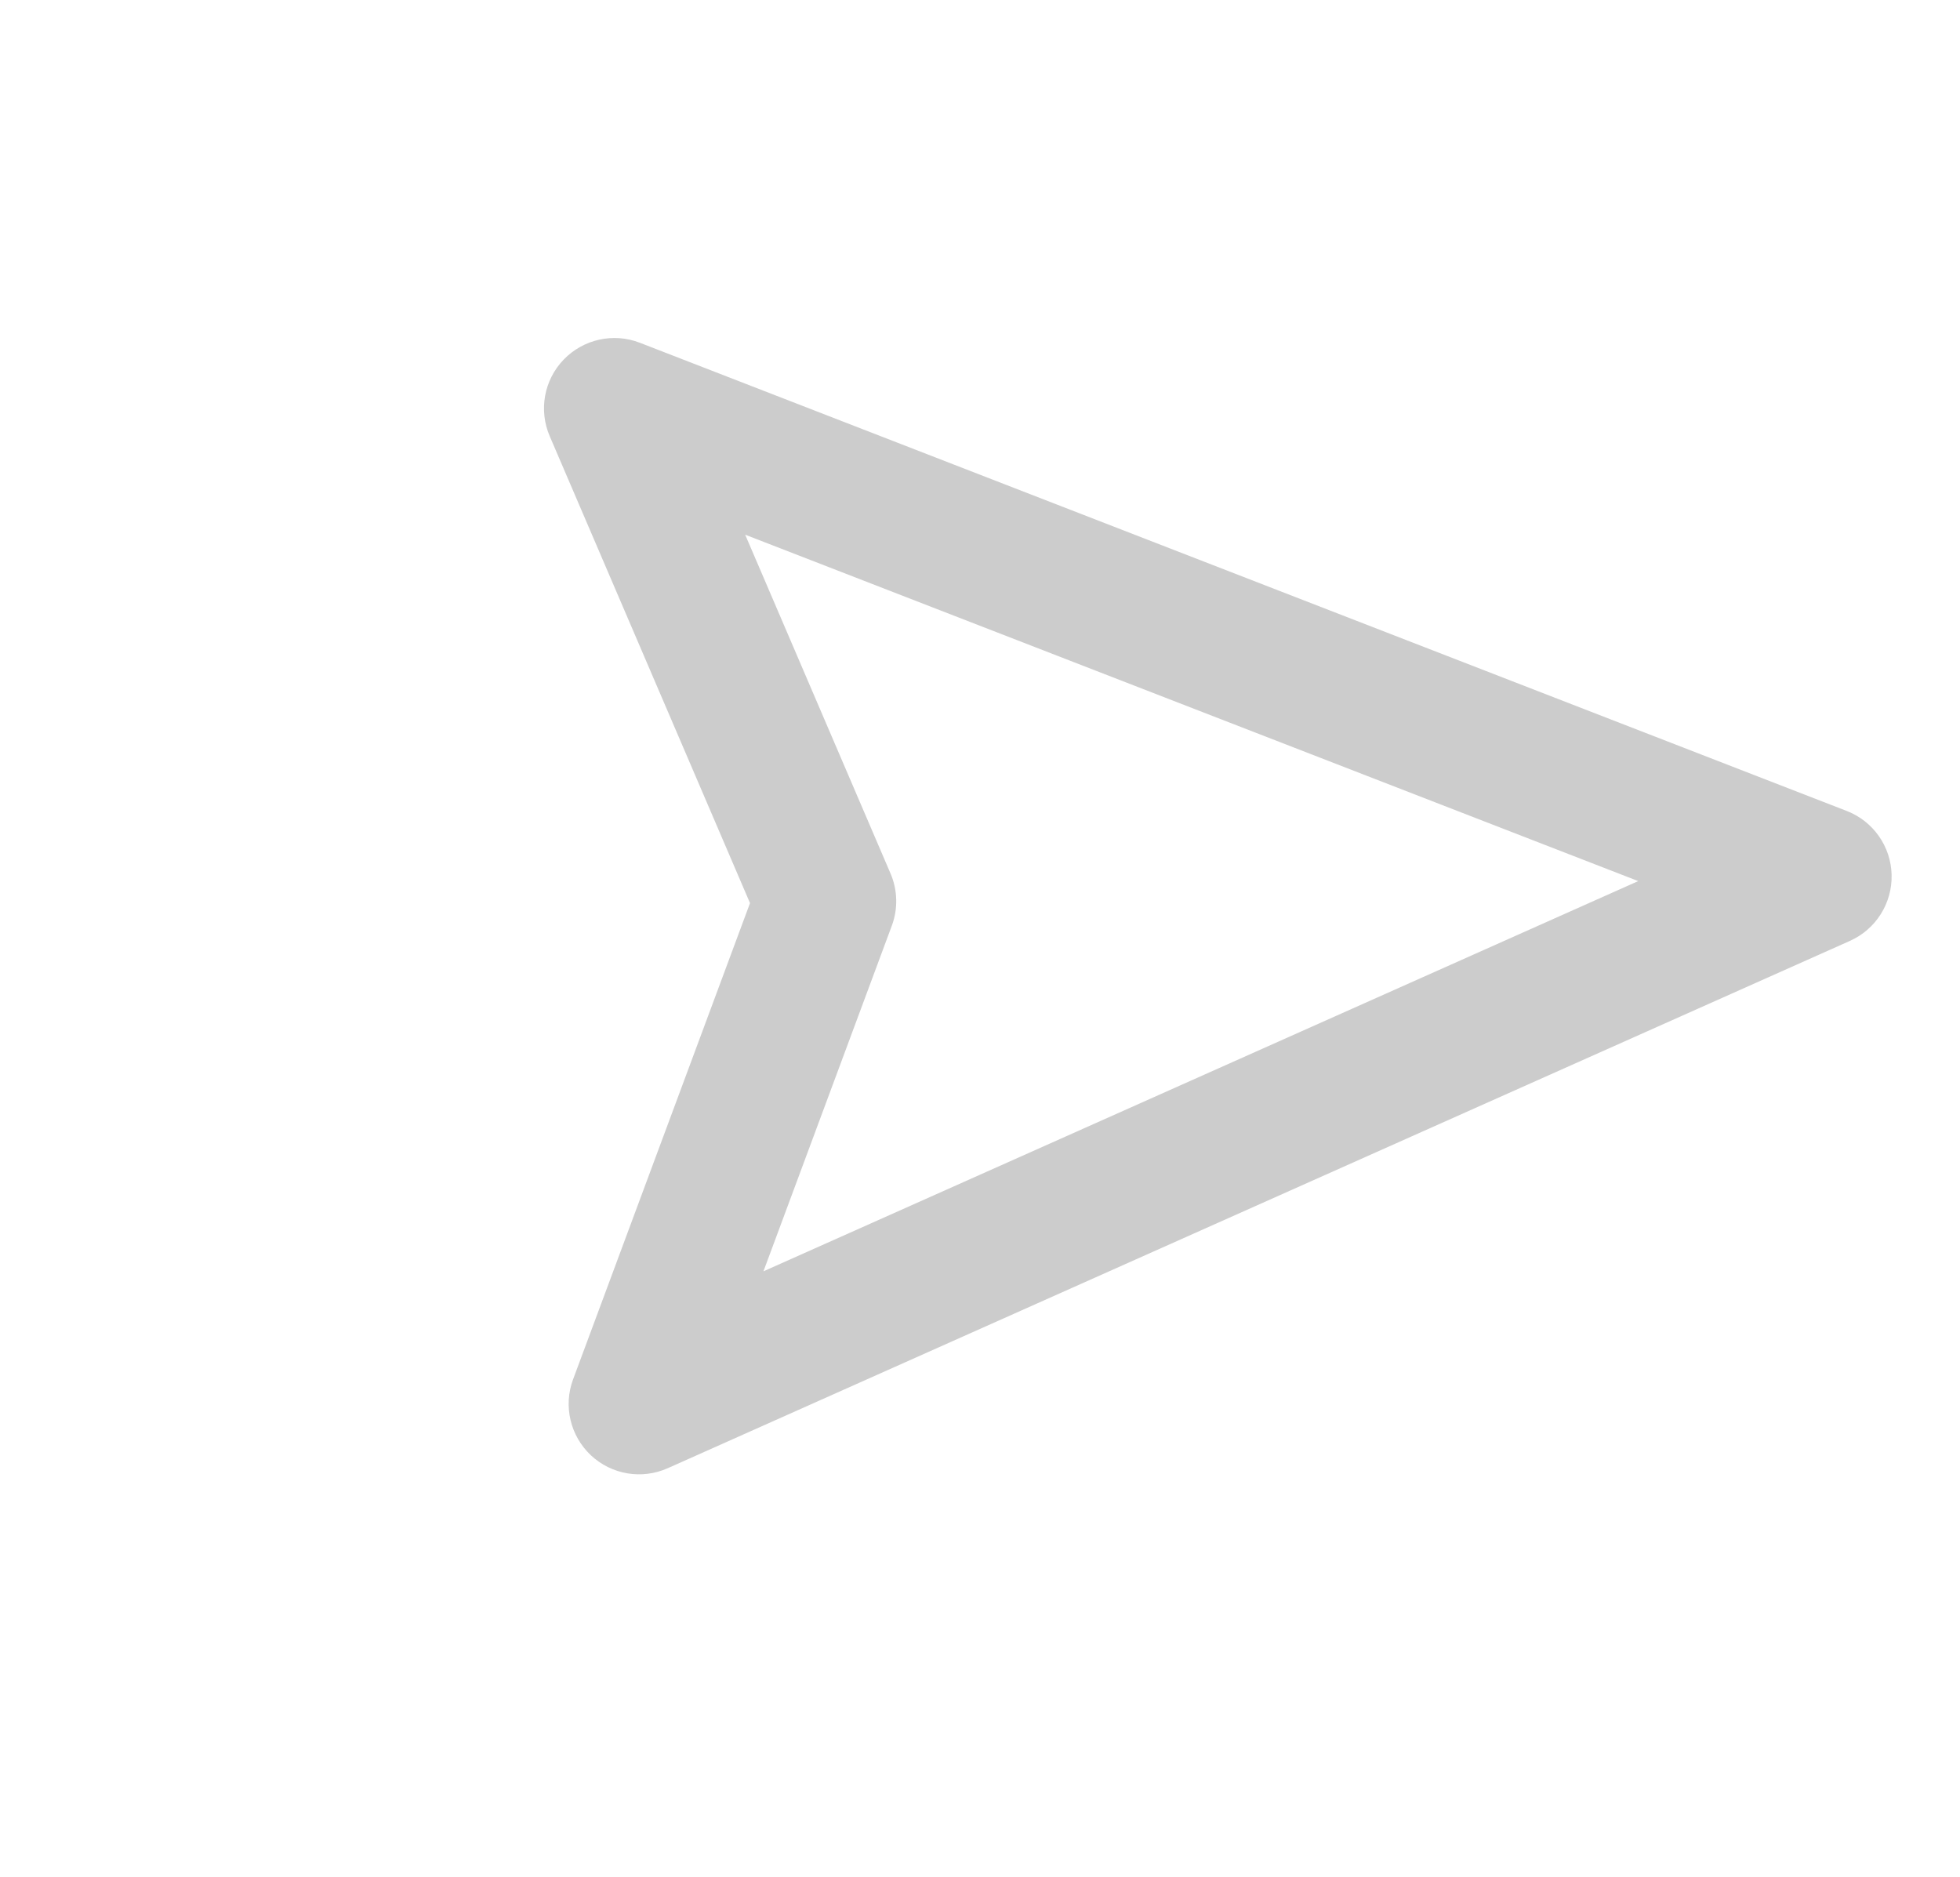<svg width="47" height="45" viewBox="0 0 47 45" fill="none" xmlns="http://www.w3.org/2000/svg">
<path fill-rule="evenodd" clip-rule="evenodd" d="M45.36 20.977C45.377 21.658 44.983 22.283 44.36 22.561L16.012 35.205C15.391 35.482 14.665 35.36 14.169 34.895C13.674 34.429 13.505 33.712 13.742 33.075L17.985 21.655L13.182 10.459C12.913 9.834 13.046 9.11 13.518 8.621C13.991 8.132 14.71 7.973 15.344 8.219L44.283 19.445C44.919 19.691 45.344 20.296 45.36 20.977ZM39.284 21.127L17.869 12.821L21.354 20.944C21.525 21.343 21.537 21.792 21.385 22.198L18.307 30.484L39.284 21.127Z" fill="#CCCCCC"/>
</svg>
